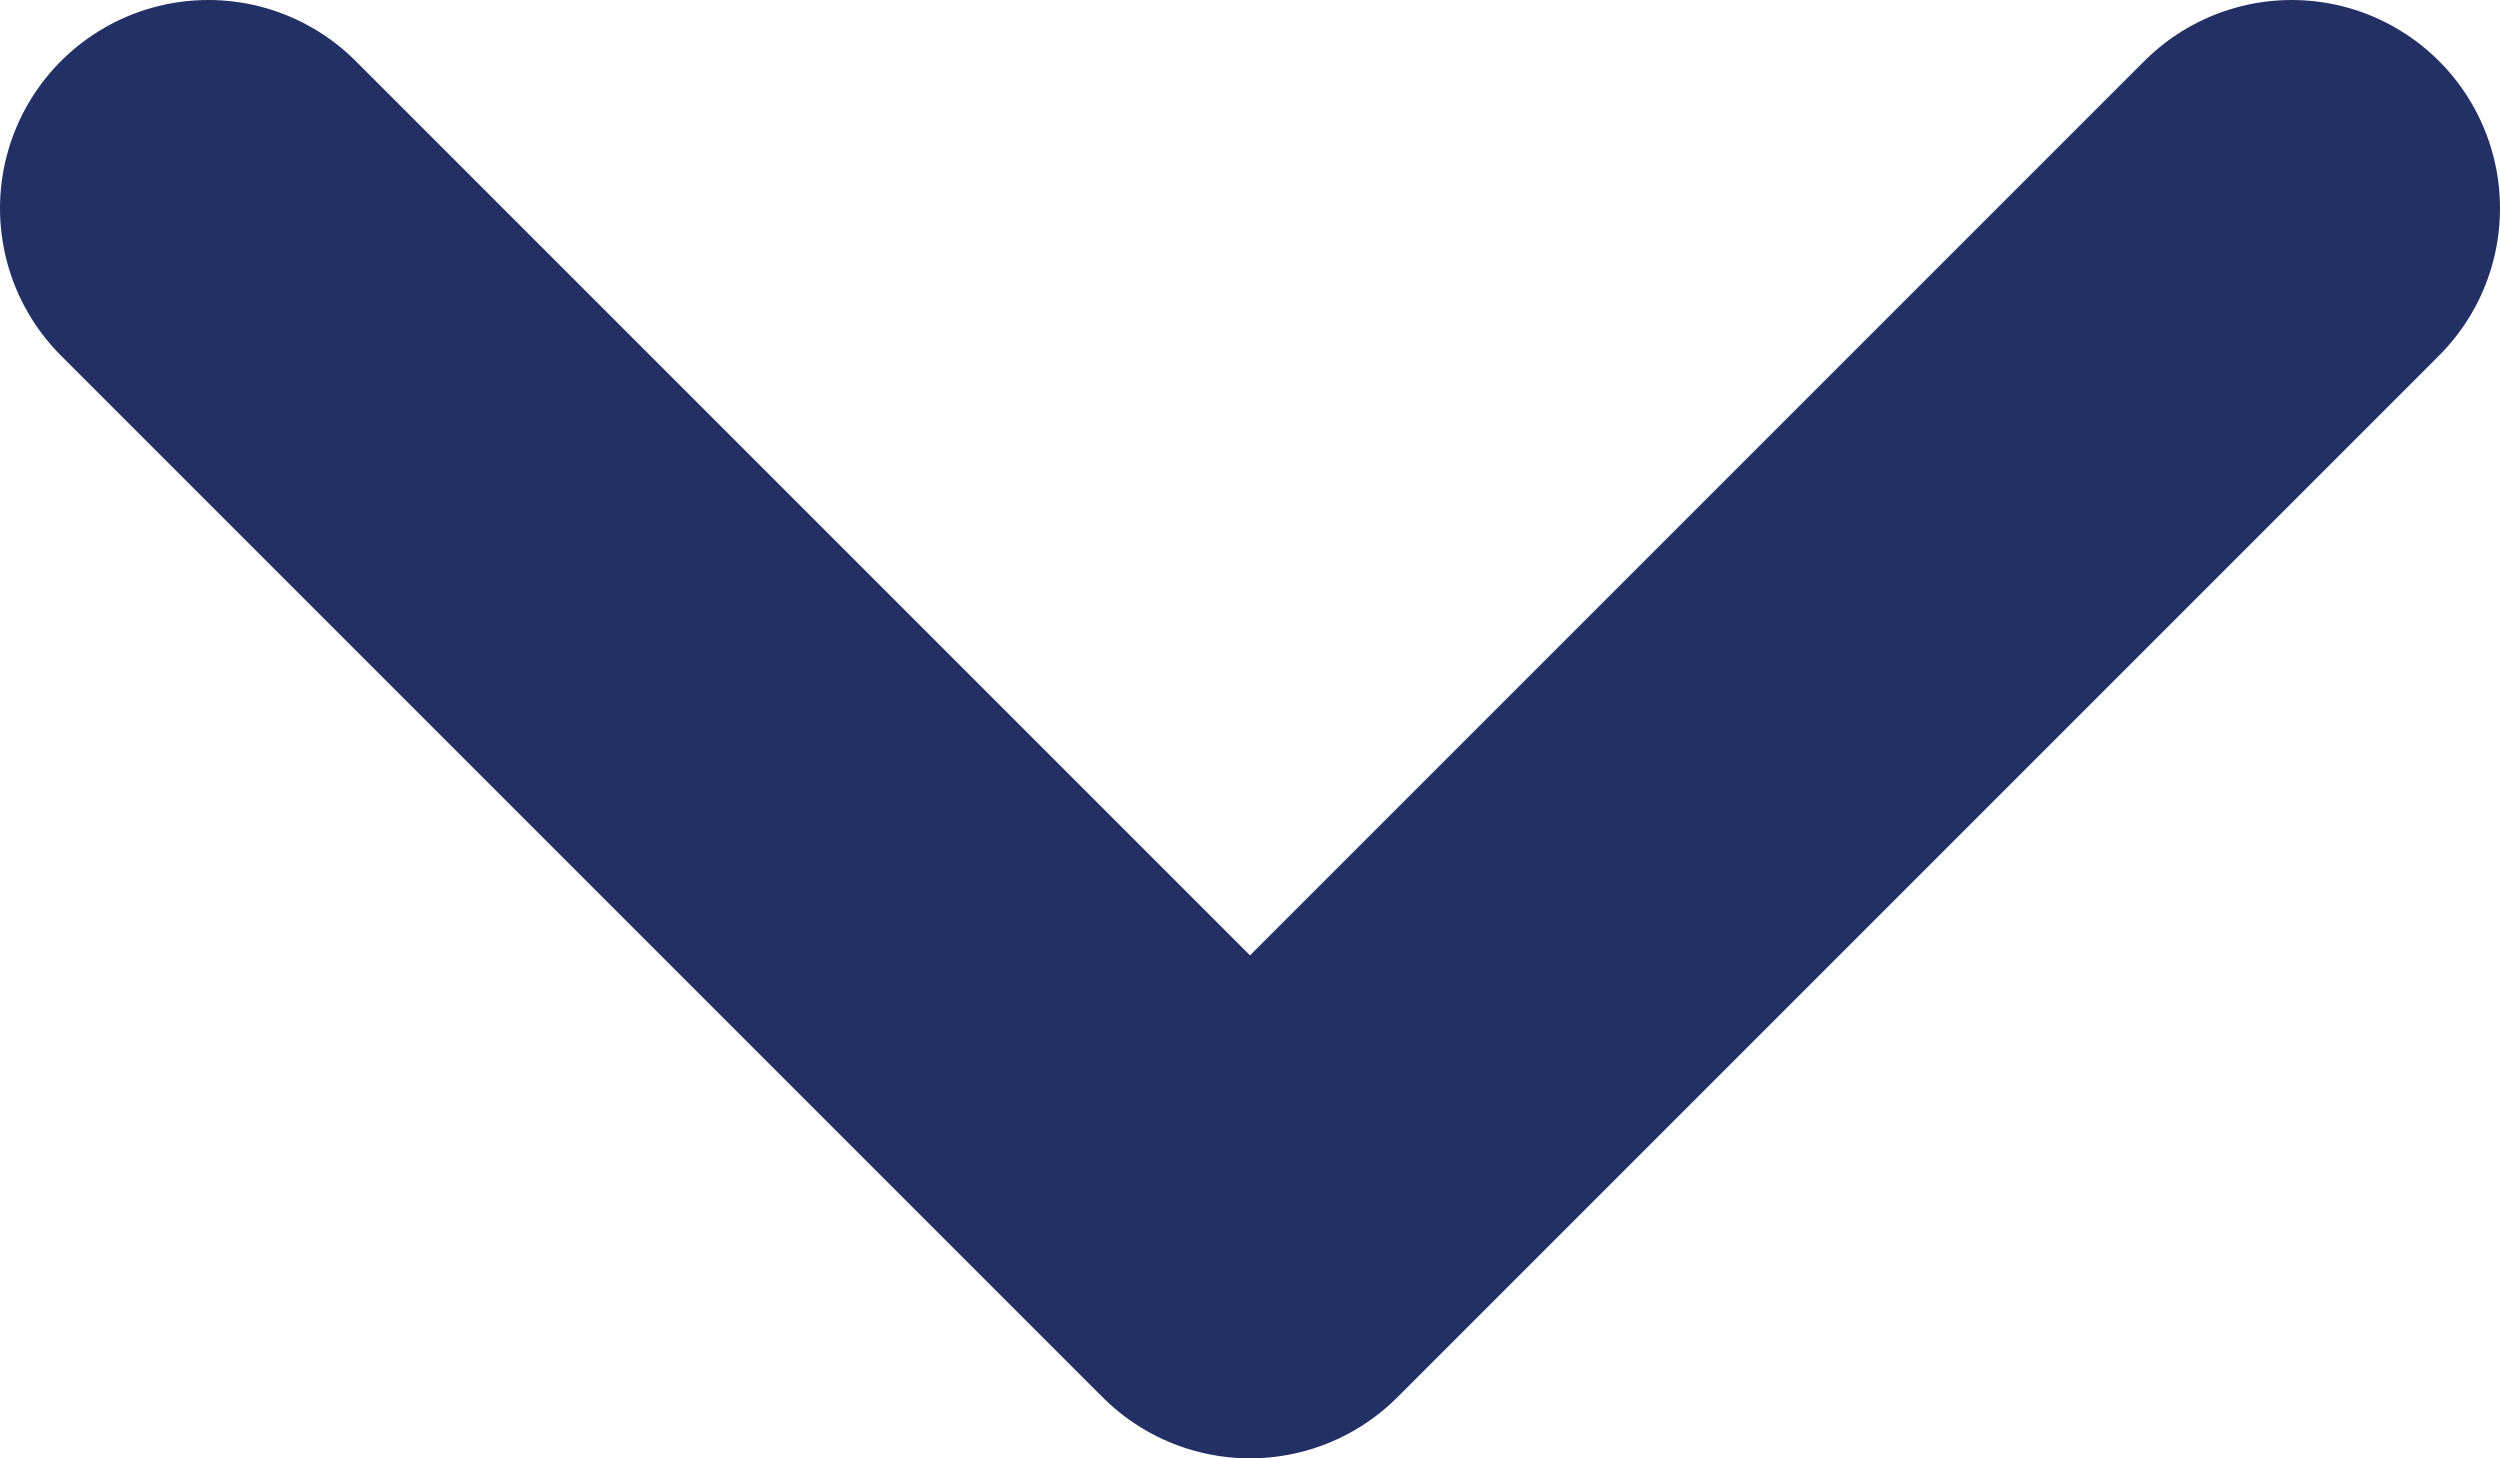<?xml version="1.0" encoding="UTF-8"?>
<svg width="12px" height="7px" viewBox="0 0 12 7" version="1.1" xmlns="http://www.w3.org/2000/svg" xmlns:xlink="http://www.w3.org/1999/xlink">
    <!-- Generator: sketchtool 62 (101010) - https://sketch.com -->
    <title>5CEDC3A4-F10A-4094-AD51-3A014EF45C3B@1,5x</title>
    <desc>Created with sketchtool.</desc>
    <g id="Brand" stroke="none" stroke-width="1" fill="none" fill-rule="evenodd" stroke-linecap="round" stroke-linejoin="round">
        <g id="style-guide" transform="translate(-320, -1809)" stroke="#223066" stroke-width="2">
            <g id="profile" transform="translate(55, 1786)">
                <polyline id="Path-2" points="266 24 271 29 276 24"></polyline>
            </g>
        </g>
    </g>
</svg>